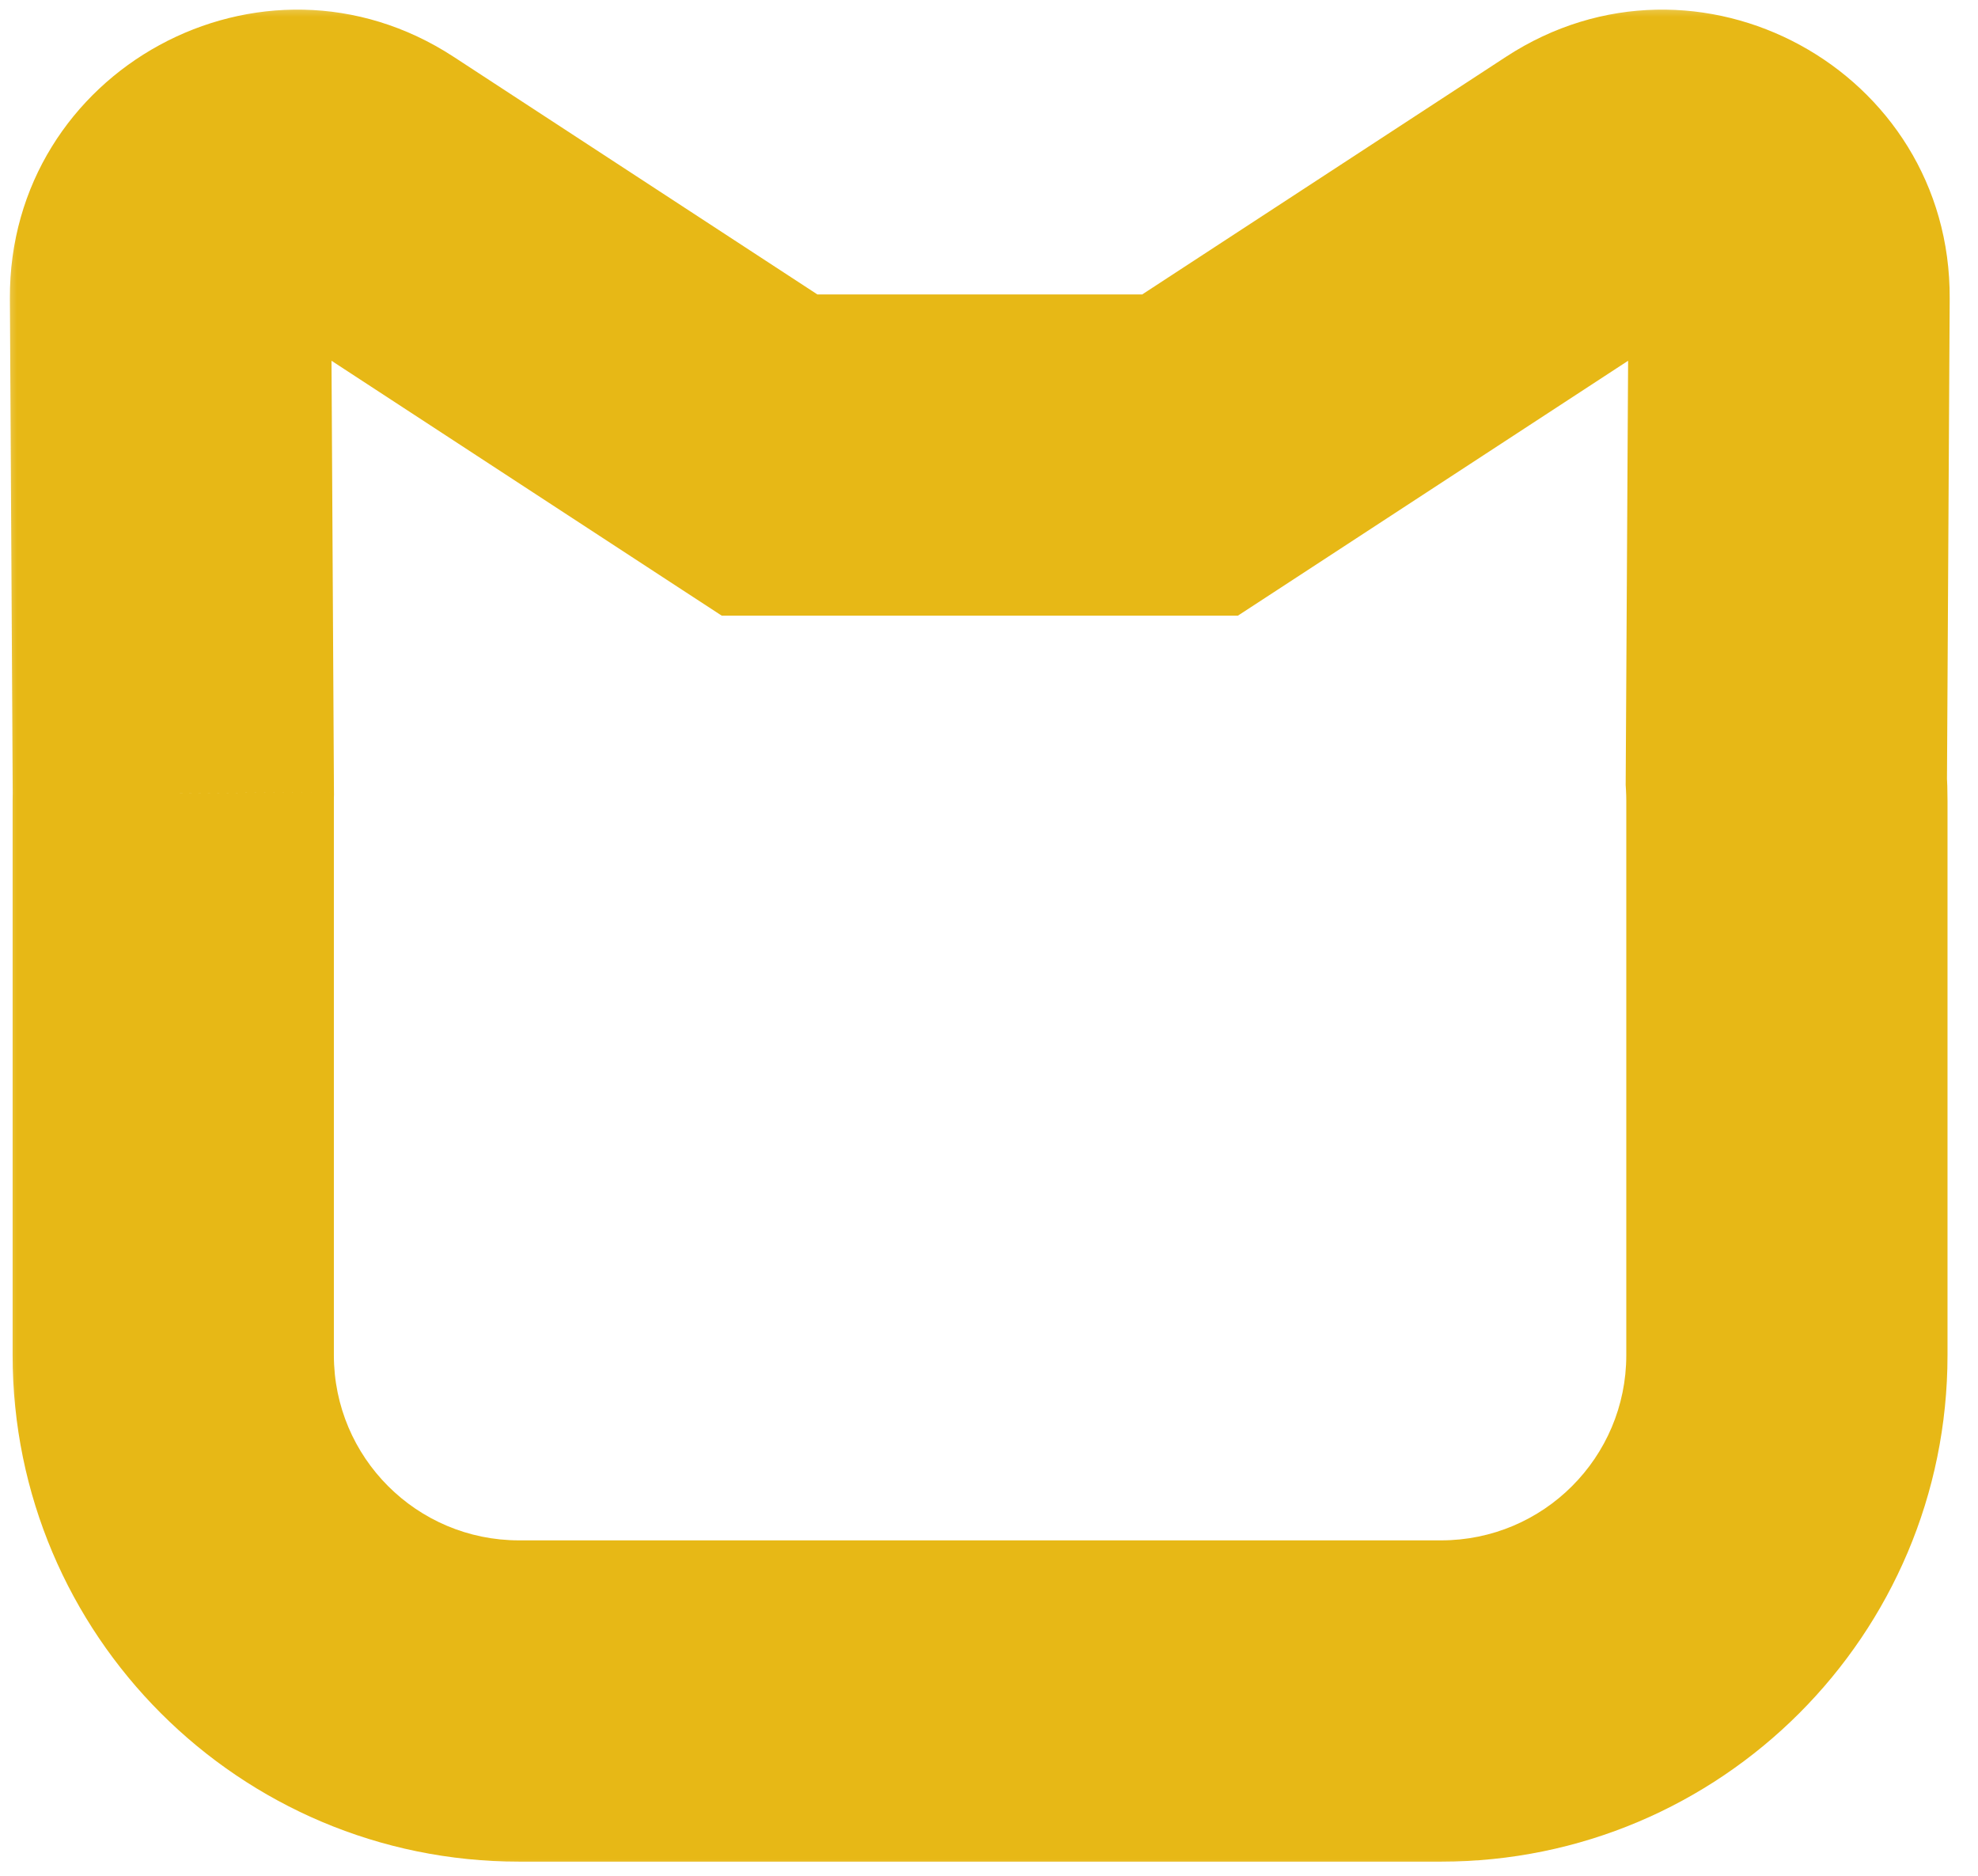 <svg width="58" height="55" viewBox="0 0 58 55" fill="none" xmlns="http://www.w3.org/2000/svg">
<mask id="path-1-outside-1" maskUnits="userSpaceOnUse" x="0" y="0" width="58" height="55" fill="black">
<rect fill="white" width="58" height="55"/>
<path fill-rule="evenodd" clip-rule="evenodd" d="M5 8.729C4.983 5.779 8.256 3.995 10.726 5.609L22.564 13.342H34.896L46.735 5.609C49.205 3.995 52.477 5.779 52.461 8.729L52.38 22.899C52.391 23.092 52.397 23.286 52.397 23.482V39.737C52.397 45.336 47.857 49.876 42.257 49.876H15.22C9.62 49.876 5.08 45.336 5.08 39.737V23.482C5.08 23.407 5.081 23.332 5.083 23.258L5 8.729Z"/>
</mask>
<path d="M10.726 5.609L8.15 9.552L8.15 9.552L10.726 5.609ZM5 8.729L9.71 8.702L5 8.729ZM22.564 13.342L19.989 17.286L21.163 18.052H22.564V13.342ZM34.896 13.342V18.052H36.298L37.472 17.286L34.896 13.342ZM46.735 5.609L49.311 9.552L49.311 9.552L46.735 5.609ZM52.461 8.729L57.17 8.756L57.17 8.756L52.461 8.729ZM52.38 22.899L47.67 22.872L47.669 23.019L47.678 23.165L52.38 22.899ZM5.083 23.258L9.791 23.36L9.793 23.295L9.792 23.231L5.083 23.258ZM13.302 1.666C7.689 -2.001 0.252 2.052 0.29 8.756L9.71 8.702C9.714 9.506 8.823 9.991 8.15 9.552L13.302 1.666ZM25.14 9.399L13.302 1.666L8.15 9.552L19.989 17.286L25.14 9.399ZM34.896 8.633H22.564V18.052H34.896V8.633ZM44.159 1.666L32.32 9.399L37.472 17.286L49.311 9.552L44.159 1.666ZM57.17 8.756C57.209 2.052 49.772 -2.001 44.159 1.666L49.311 9.552C48.638 9.991 47.746 9.506 47.751 8.702L57.17 8.756ZM57.09 22.926L57.17 8.756L47.751 8.702L47.67 22.872L57.09 22.926ZM57.106 23.482C57.106 23.197 57.098 22.914 57.082 22.633L47.678 23.165C47.684 23.27 47.687 23.375 47.687 23.482H57.106ZM57.106 39.737V23.482H47.687V39.737H57.106ZM42.257 54.586C50.458 54.586 57.106 47.938 57.106 39.737H47.687C47.687 42.735 45.256 45.166 42.257 45.166V54.586ZM15.22 54.586H42.257V45.166H15.22V54.586ZM0.37 39.737C0.37 47.938 7.019 54.586 15.22 54.586V45.166C12.221 45.166 9.79 42.735 9.79 39.737H0.37ZM0.37 23.482V39.737H9.79V23.482H0.37ZM0.374 23.155C0.372 23.264 0.37 23.373 0.37 23.482H9.79C9.79 23.441 9.791 23.4 9.791 23.36L0.374 23.155ZM0.29 8.756L0.373 23.284L9.792 23.231L9.71 8.702L0.29 8.756Z" fill="#e7b816" mask="url(#path-1-outside-1)"/>
</svg>
